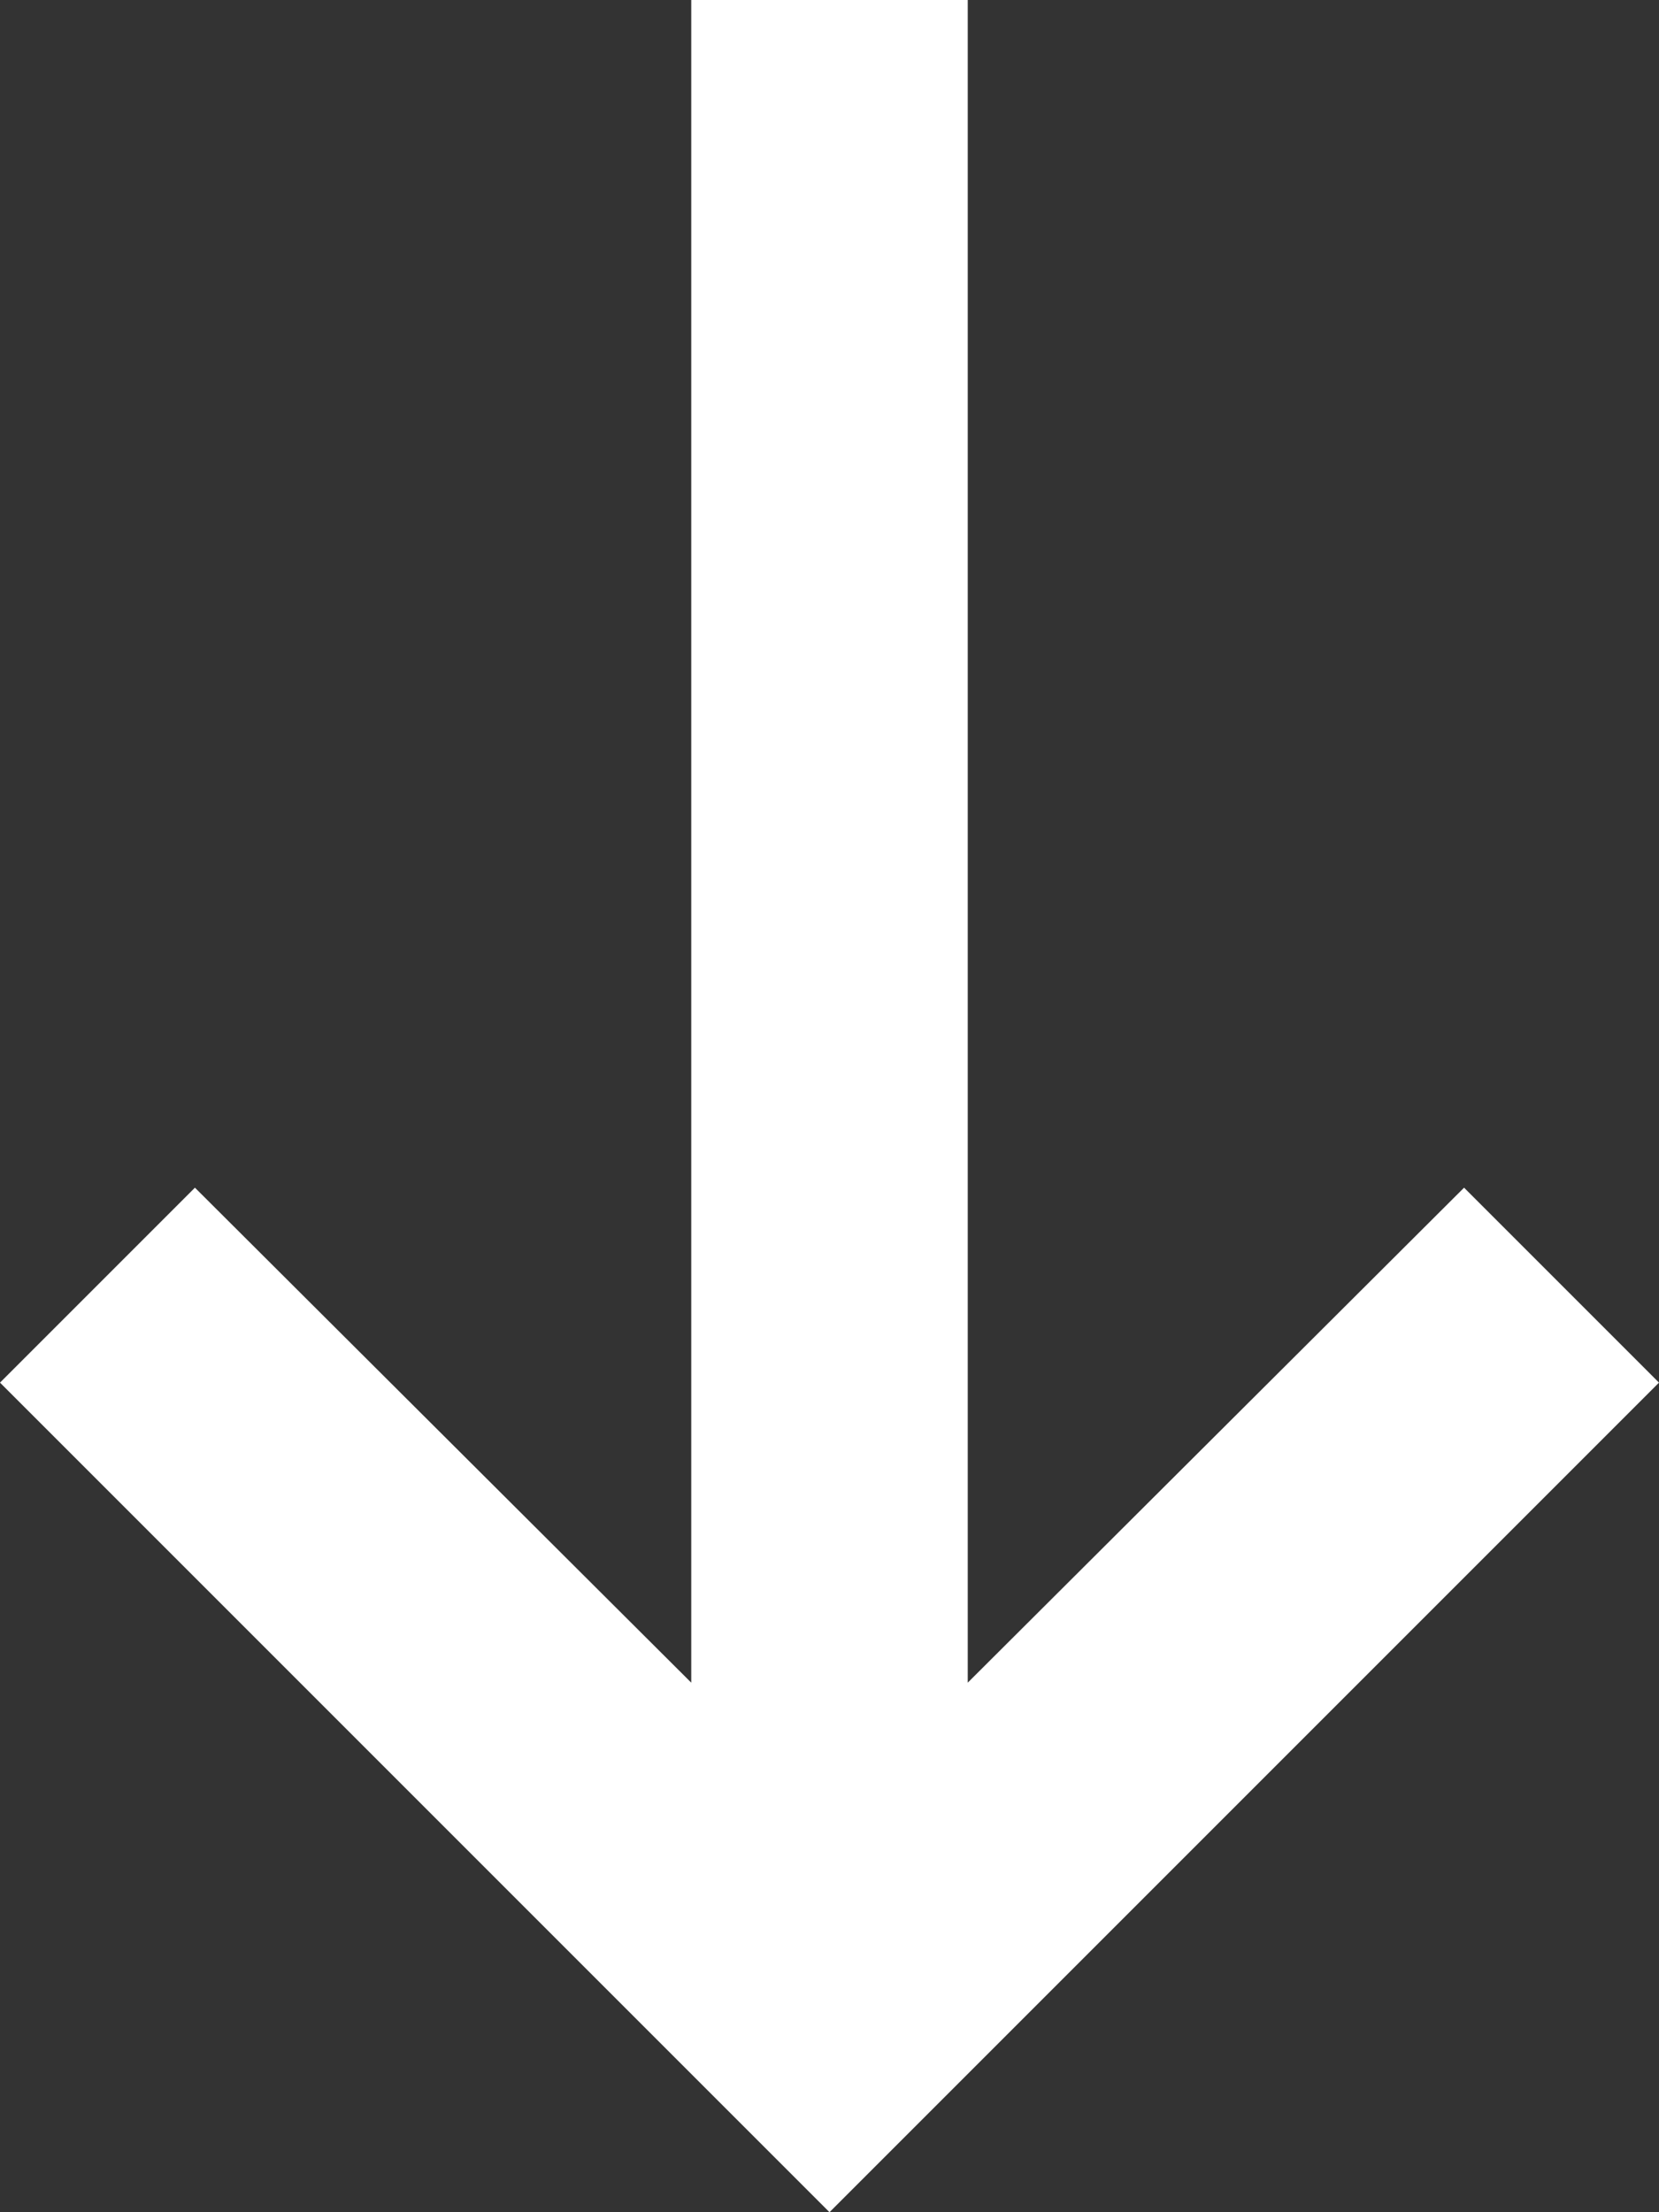 <svg width="12" height="16" viewBox="0 0 12 16" fill="none" xmlns="http://www.w3.org/2000/svg">
<rect x="0" y="0" width="12" height="16" fill="#333333" stroke="none"/>
<path d="M5 12.17L1.41 8.59L0 10L6 16L12 10L10.59 8.59L7 12.17V0H5V12.17Z" fill="white"/>
</svg>
